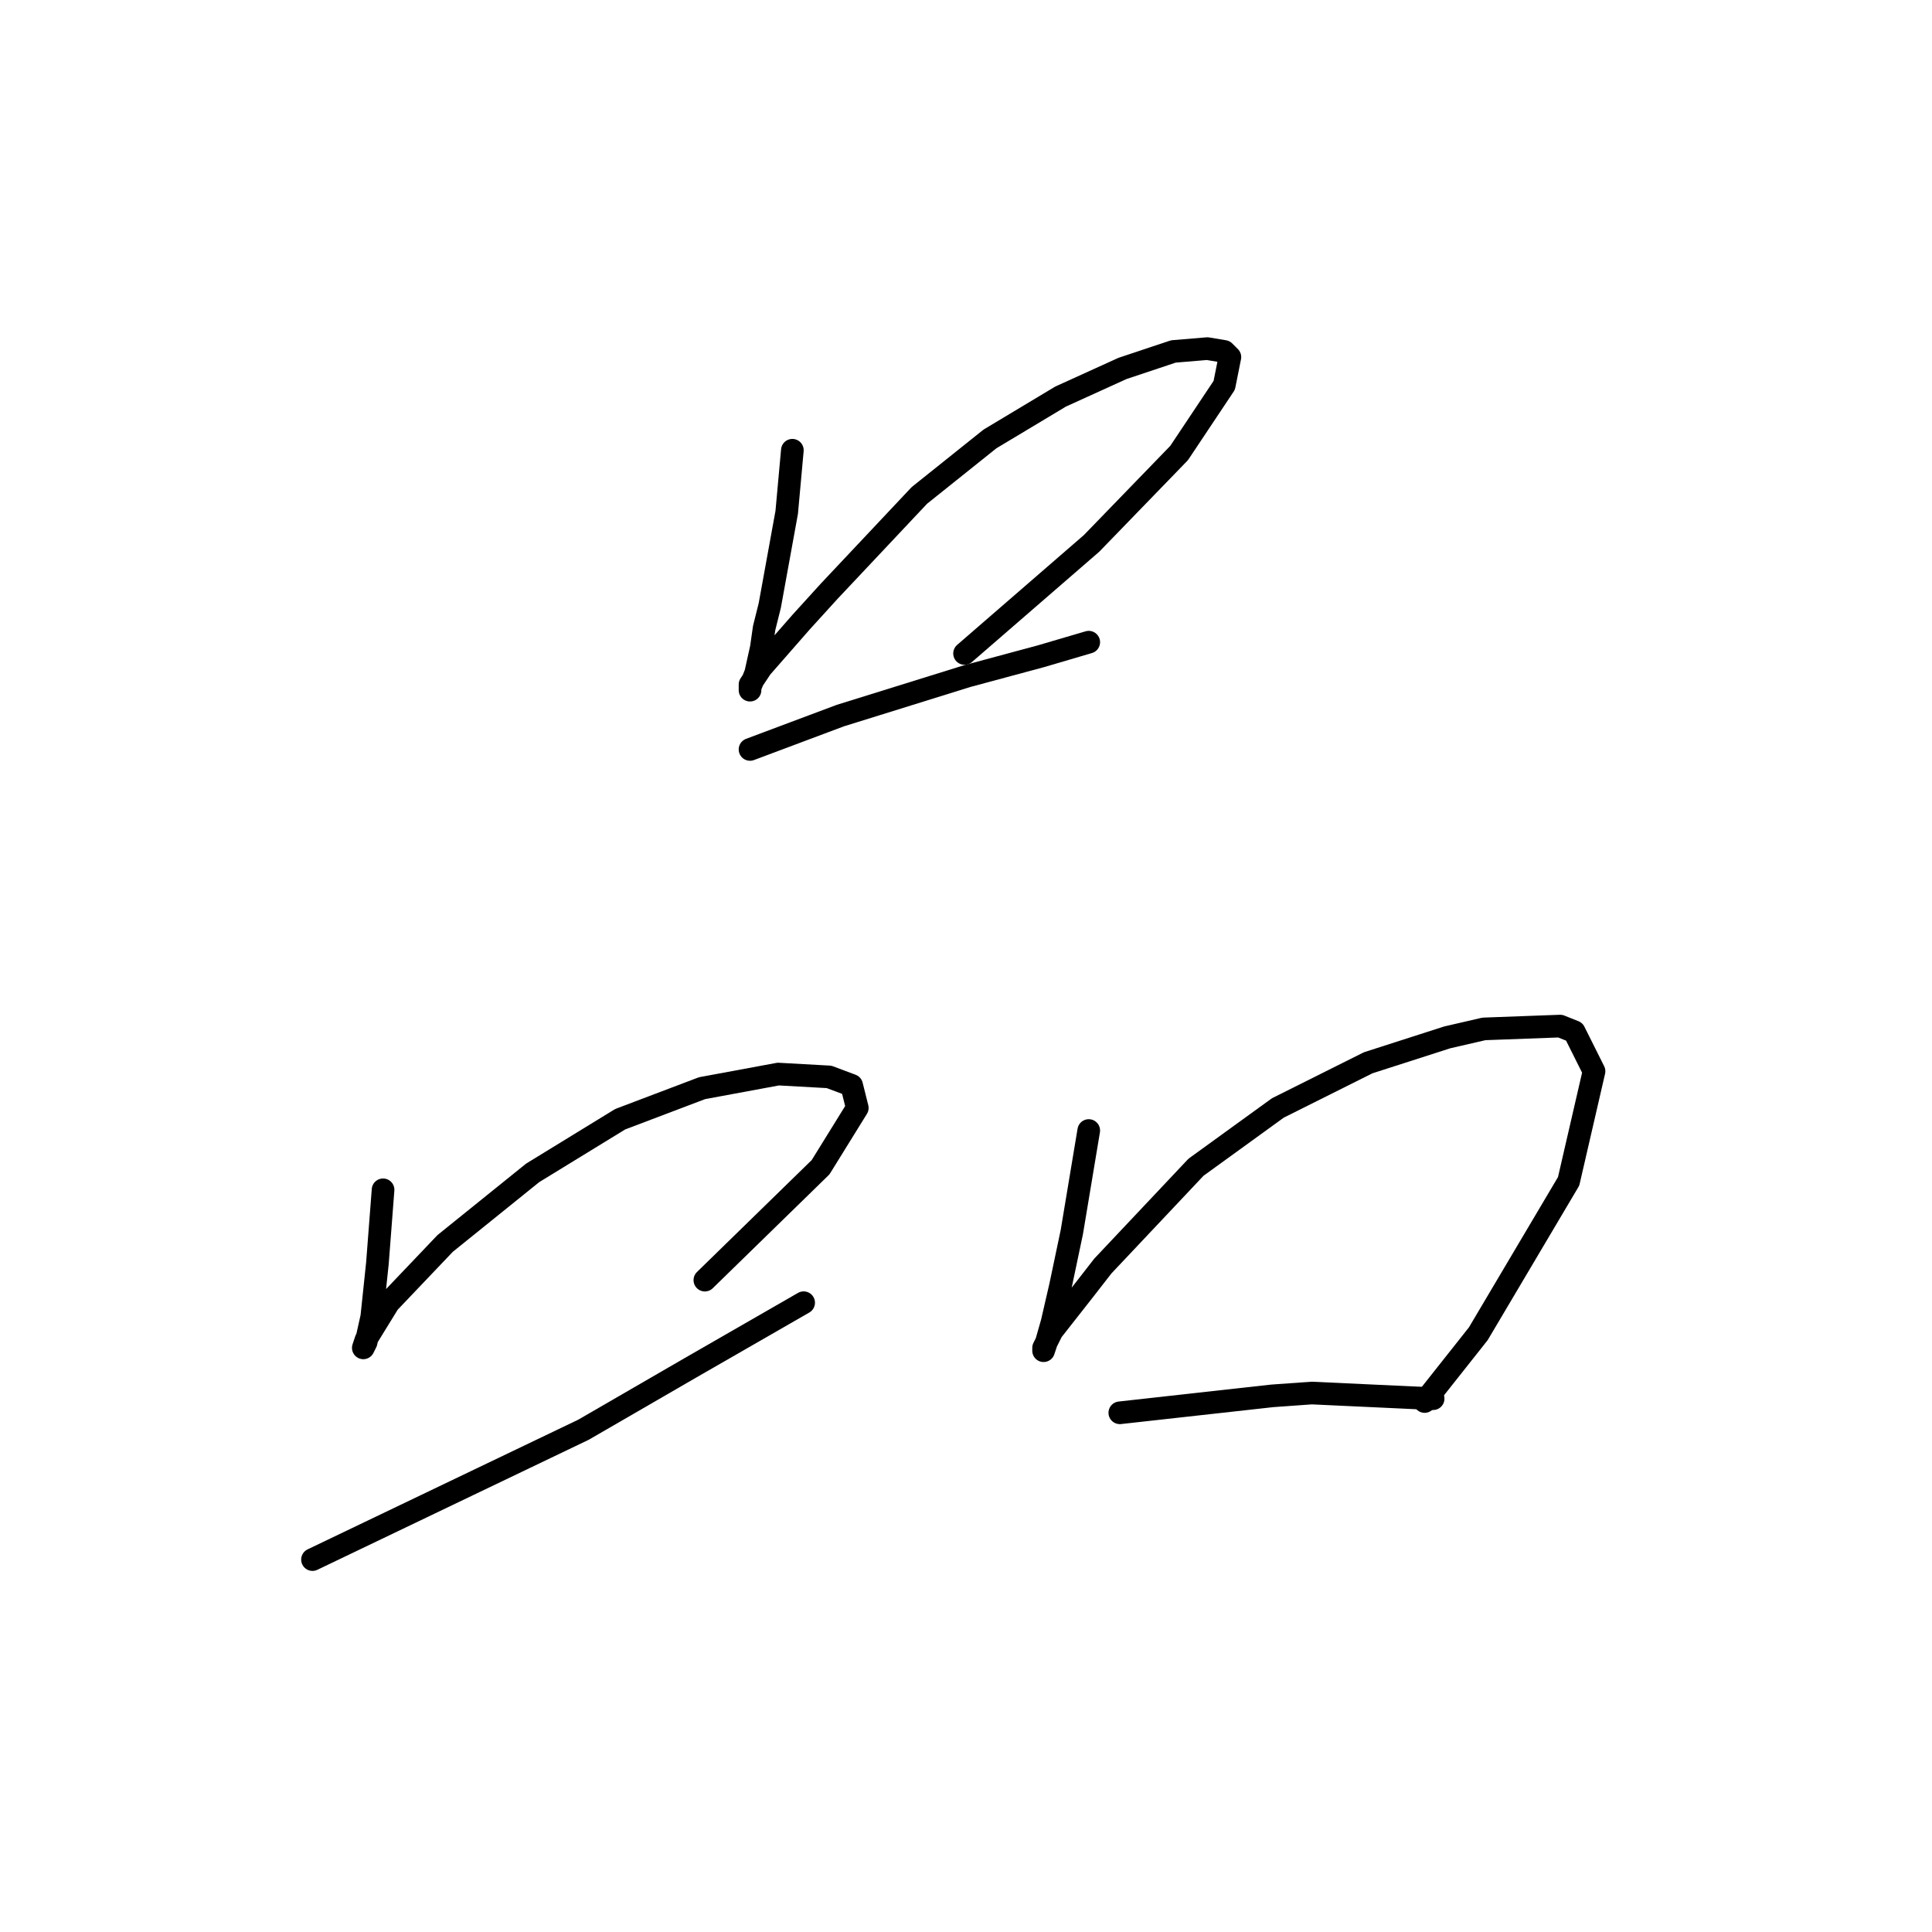 <?xml version="1.0" standalone="no"?>
    <svg width="256" height="256" xmlns="http://www.w3.org/2000/svg" version="1.1">
    <polyline stroke="black" stroke-width="3" stroke-linecap="round" fill="transparent" stroke-linejoin="round" points="104.992 59.659 104.618 63.773 104.244 67.887 103.496 72.002 102 80.23 101.252 83.223 100.878 85.841 100.13 89.207 99.382 91.077 99.382 91.451 99.382 90.703 100.878 88.459 106.114 82.475 109.854 78.36 121.823 65.643 131.174 58.163 140.525 52.552 148.754 48.812 155.486 46.568 159.975 46.194 162.219 46.568 162.967 47.316 162.219 51.056 156.234 60.033 144.639 72.002 127.808 86.589 127.808 86.589 " />
        <polyline stroke="black" stroke-width="3" stroke-linecap="round" fill="transparent" stroke-linejoin="round" points="99.382 99.306 105.366 97.062 111.351 94.818 128.182 89.581 137.907 86.963 144.265 85.093 144.265 85.093 " />
        <polyline stroke="black" stroke-width="3" stroke-linecap="round" fill="transparent" stroke-linejoin="round" points="50.758 157.655 50.384 162.517 50.01 167.38 49.262 174.486 48.513 177.853 48.139 178.601 48.513 177.478 51.506 172.616 58.986 164.761 70.581 155.411 82.176 148.304 93.023 144.19 103.122 142.32 109.854 142.694 112.847 143.816 113.595 146.808 108.732 154.663 93.397 169.624 93.397 169.624 " />
        <polyline stroke="black" stroke-width="3" stroke-linecap="round" fill="transparent" stroke-linejoin="round" points="41.407 206.653 59.36 198.05 77.314 189.447 91.527 181.219 106.488 172.616 106.488 172.616 " />
        <polyline stroke="black" stroke-width="3" stroke-linecap="round" fill="transparent" stroke-linejoin="round" points="144.265 149.8 143.517 154.289 142.769 158.777 142.021 163.265 140.525 170.372 139.403 175.234 138.655 177.853 138.281 178.975 138.281 178.601 139.403 176.356 143.517 171.12 146.135 167.754 158.479 154.663 169.325 146.808 181.294 140.823 191.767 137.457 196.63 136.335 206.728 135.961 208.599 136.709 211.217 141.946 207.851 156.533 195.882 176.73 188.775 185.707 188.775 185.707 " />
        <polyline stroke="black" stroke-width="3" stroke-linecap="round" fill="transparent" stroke-linejoin="round" points="148.38 187.203 158.479 186.081 168.577 184.959 173.814 184.585 189.897 185.333 189.897 185.333 " />
        </svg>